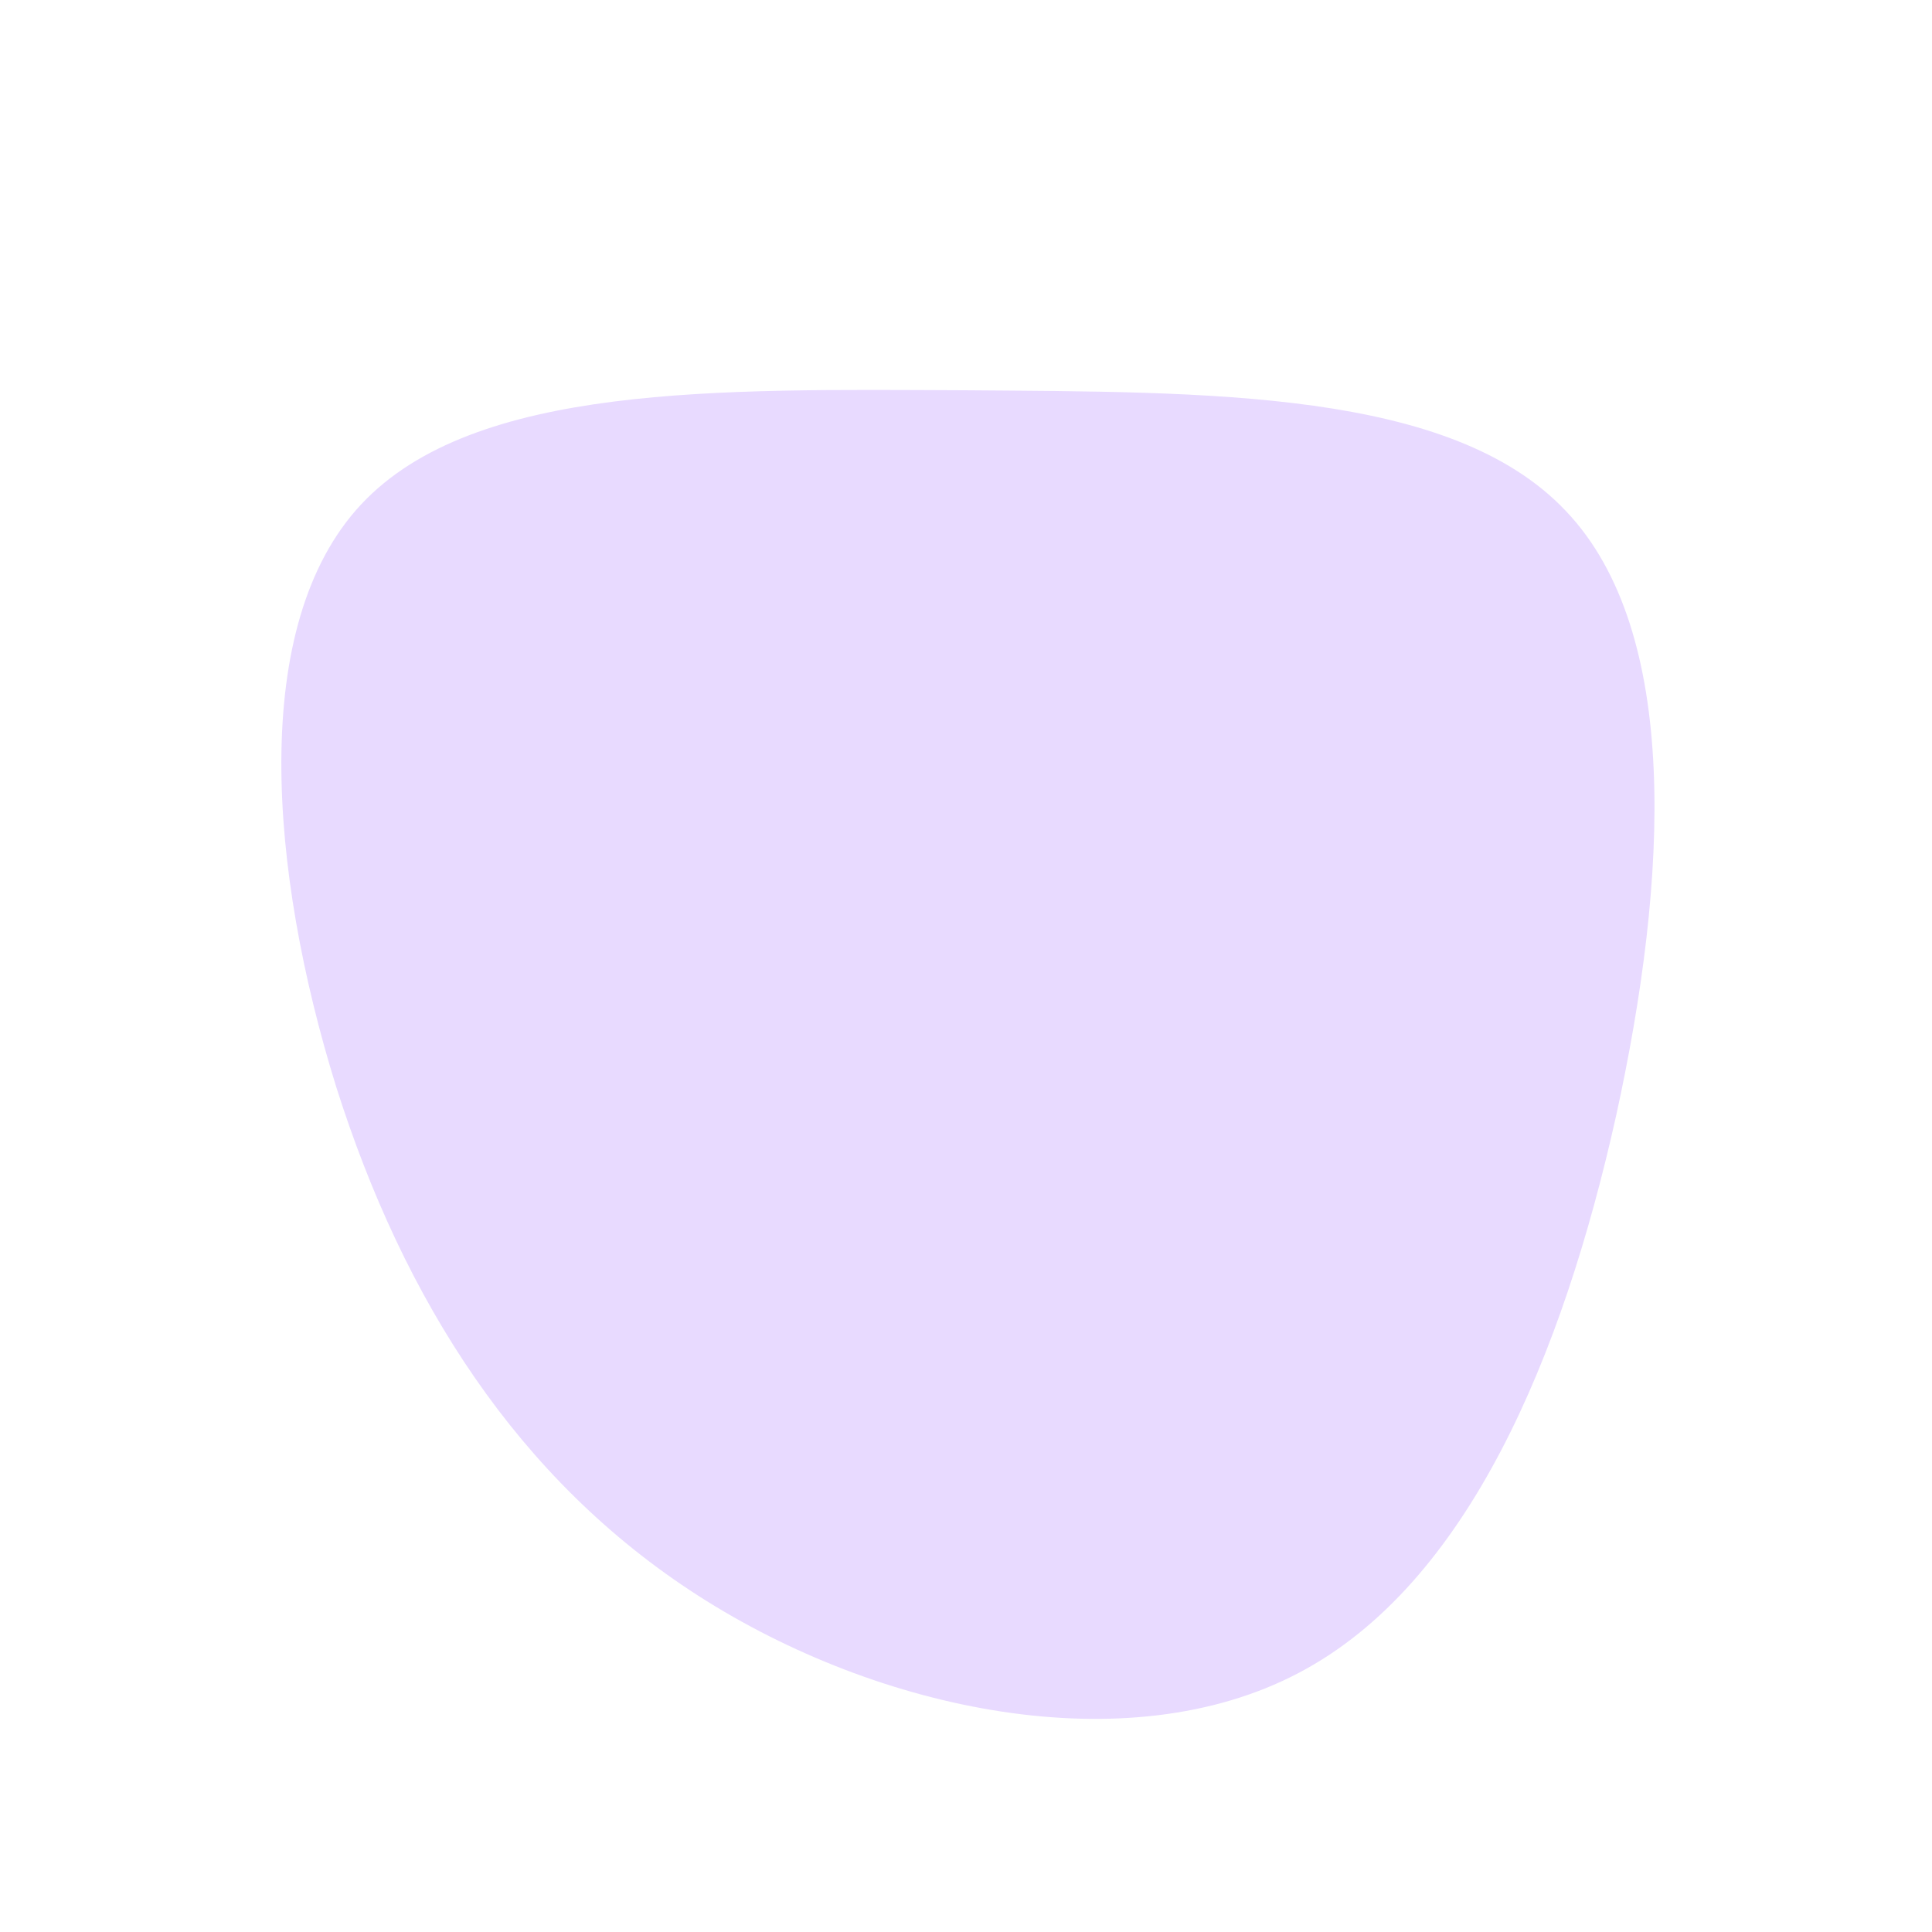 <svg viewBox="0 0 200 200" xmlns="http://www.w3.org/2000/svg">
  <path fill="#E8DAFF" d="M62.1,-47.1C74,-34.6,72.7,-9.1,67.3,15.5C61.8,40.2,52,64,34.4,73.2C16.7,82.5,-9,77.2,-27.7,65.2C-46.4,53.2,-58.2,34.6,-65.2,12.5C-72.1,-9.7,-74.3,-35.3,-62.6,-47.8C-50.9,-60.3,-25.5,-59.7,-0.2,-59.6C25.1,-59.4,50.2,-59.7,62.1,-47.1Z" transform="translate(100 100)" />
</svg>